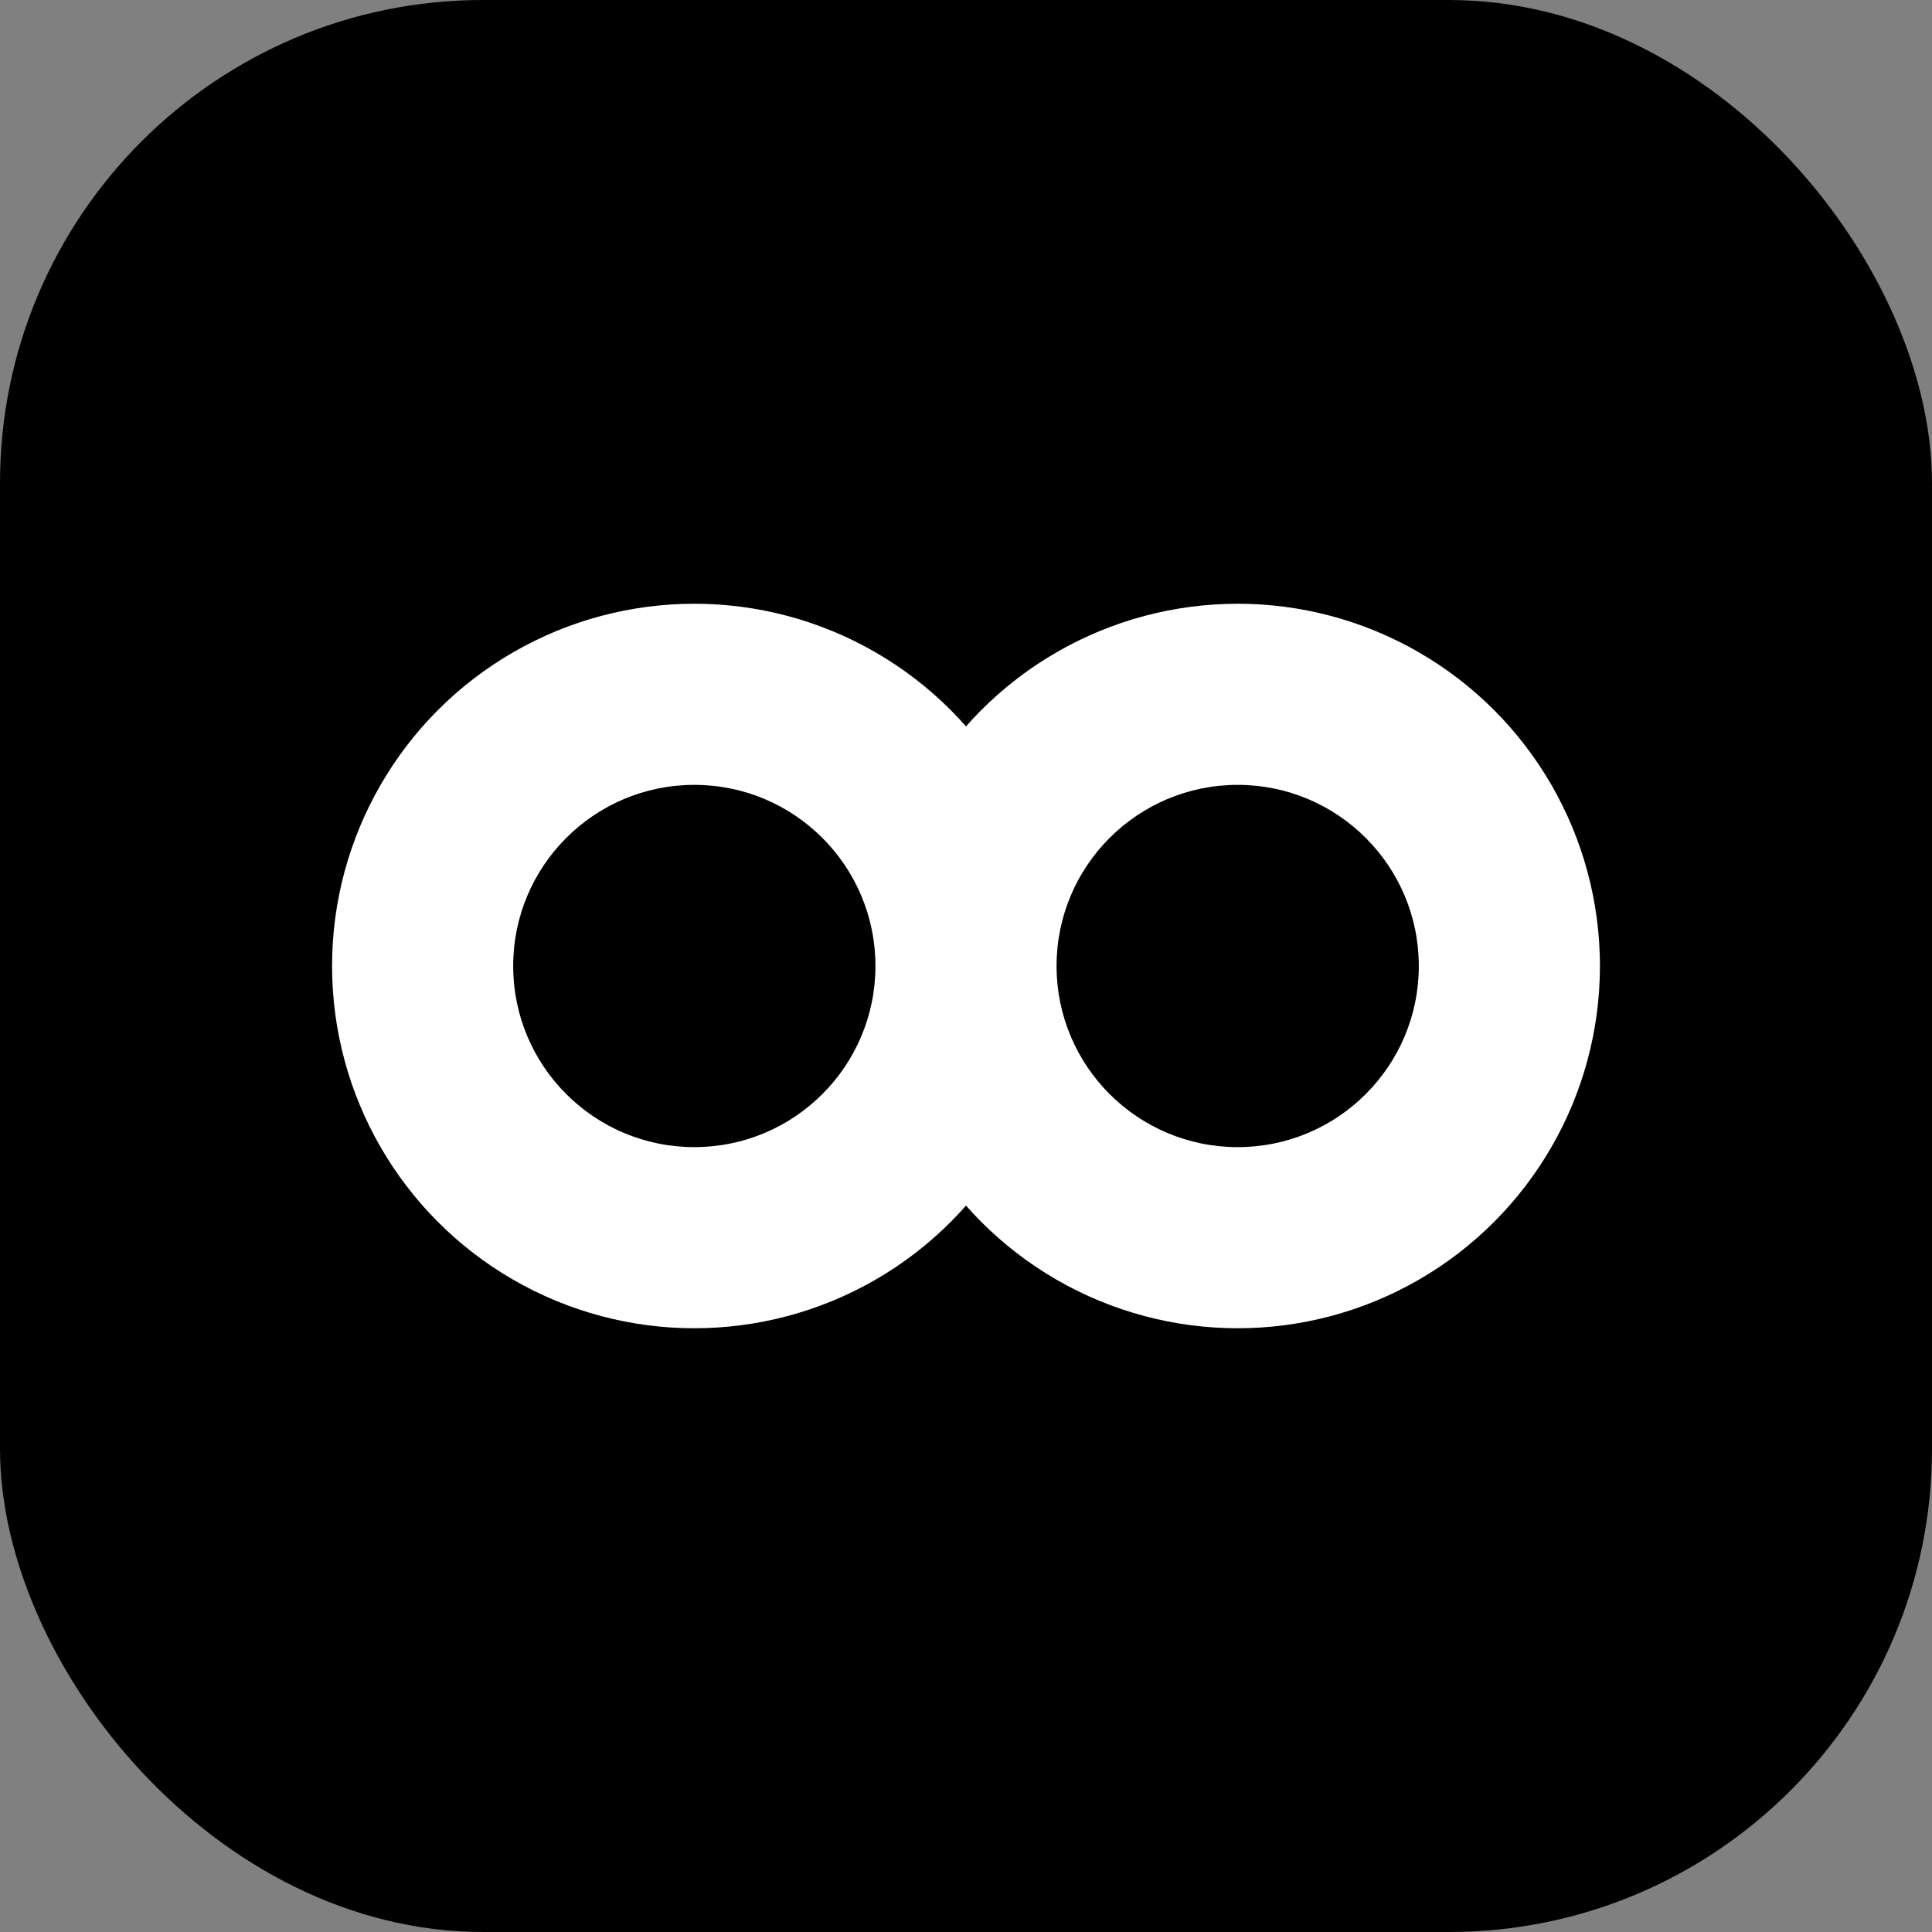 <svg xmlns="http://www.w3.org/2000/svg" width="256" height="256" viewBox="0 0 256 256" fill="none">
  <rect x="0" y="0" width="256" height="256" fill="#808080" stroke="none"/>
  <rect width="256" height="256" rx="64" fill="black"/>
  <g fill="white">
    <circle cx="92" cy="128" r="48" fill="white"/>
    <circle cx="164" cy="128" r="48" fill="white"/>
    <circle cx="92" cy="128" r="24" fill="black"/>
    <circle cx="164" cy="128" r="24" fill="black"/>
  </g>
</svg>


